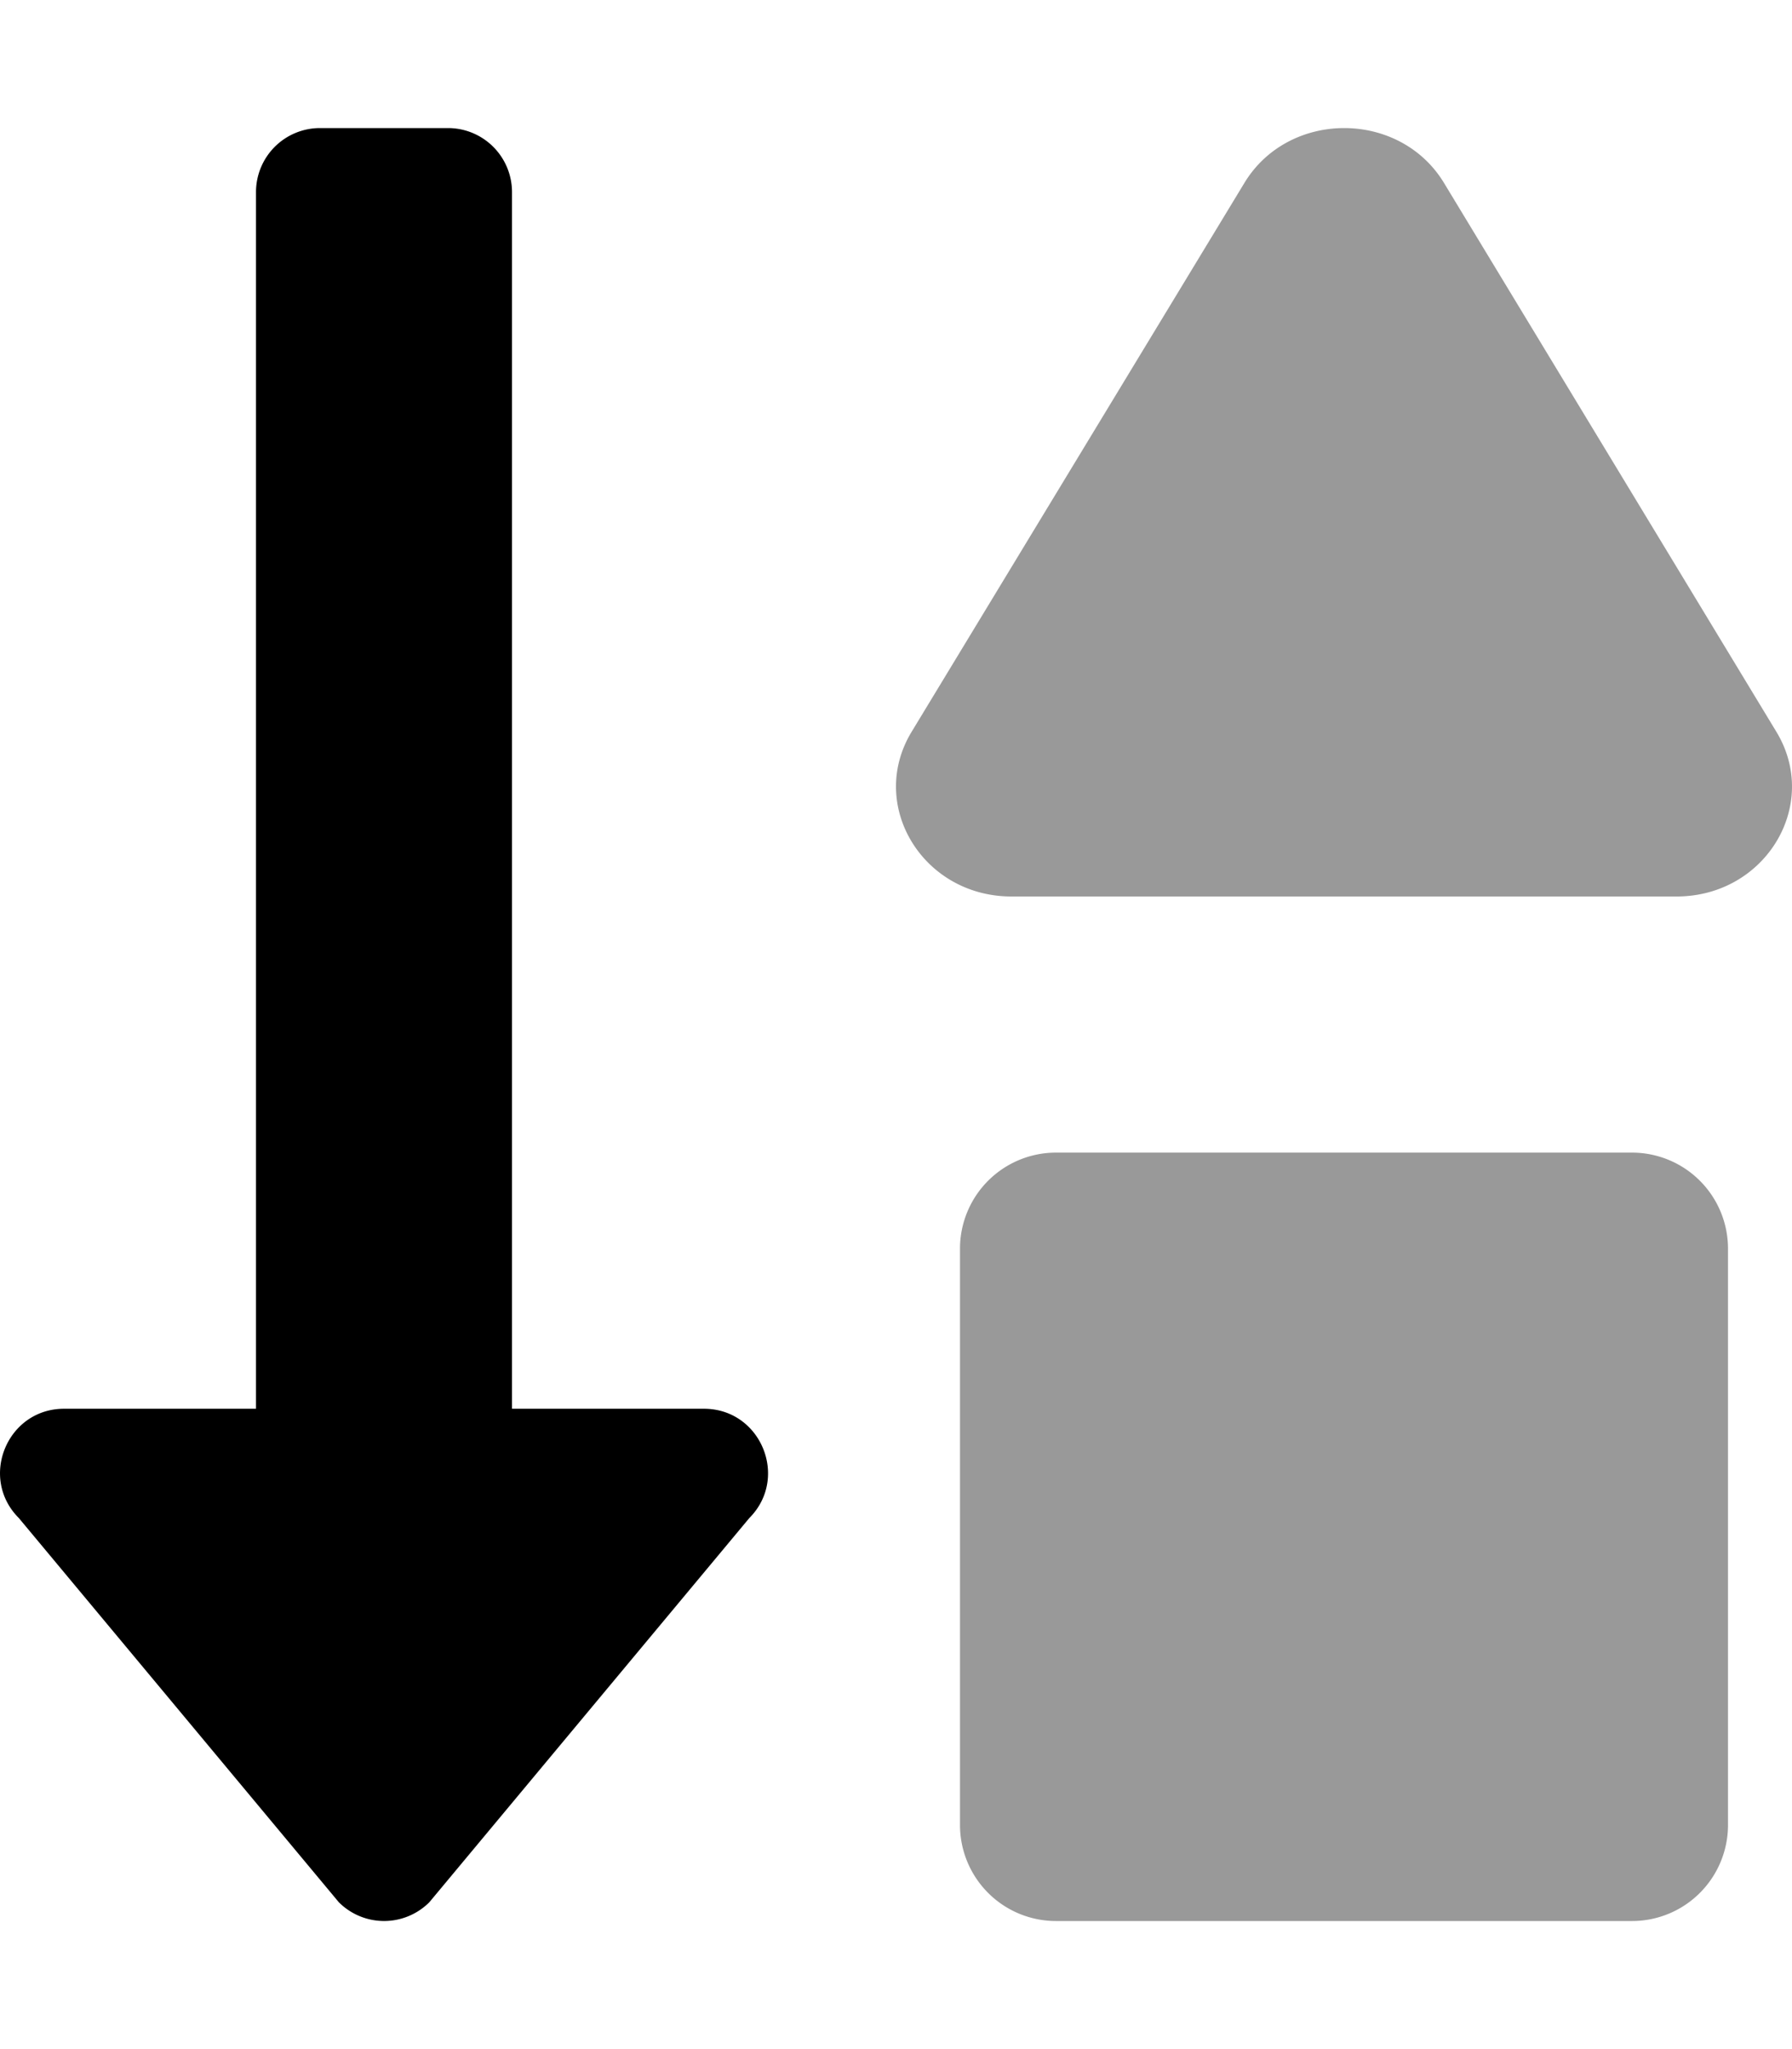 <svg xmlns="http://www.w3.org/2000/svg"
     viewBox="0 0 448 512"><!-- Font Awesome Pro 5.15.2 by @fontawesome - https://fontawesome.com License - https://fontawesome.com/license (Commercial License) -->
    <defs>
        <style>.fa-secondary{opacity:.4}</style>
    </defs>
    <path d="M444.1 182.86L361 45.71c-11.09-18.28-38.81-18.28-49.9 0l-83.2 137.15c-11.08 18.28 2.77 41.14 24.95 41.14h166.3c22.18 0 36.03-22.86 24.95-41.14zM408 288H264a24 24 0 0 0-24 24v144a24 24 0 0 0 24 24h144a24 24 0 0 0 24-24V312a24 24 0 0 0-24-24z"
          class="fa-secondary"/>
    <path d="M176 352h-48V48a16 16 0 0 0-16-16H80a16 16 0 0 0-16 16v304H16c-14.19 0-21.36 17.24-11.29 27.31l80 96a16 16 0 0 0 22.62 0l80-96C197.35 369.26 190.22 352 176 352z"
          class="fa-primary"/>
</svg>
